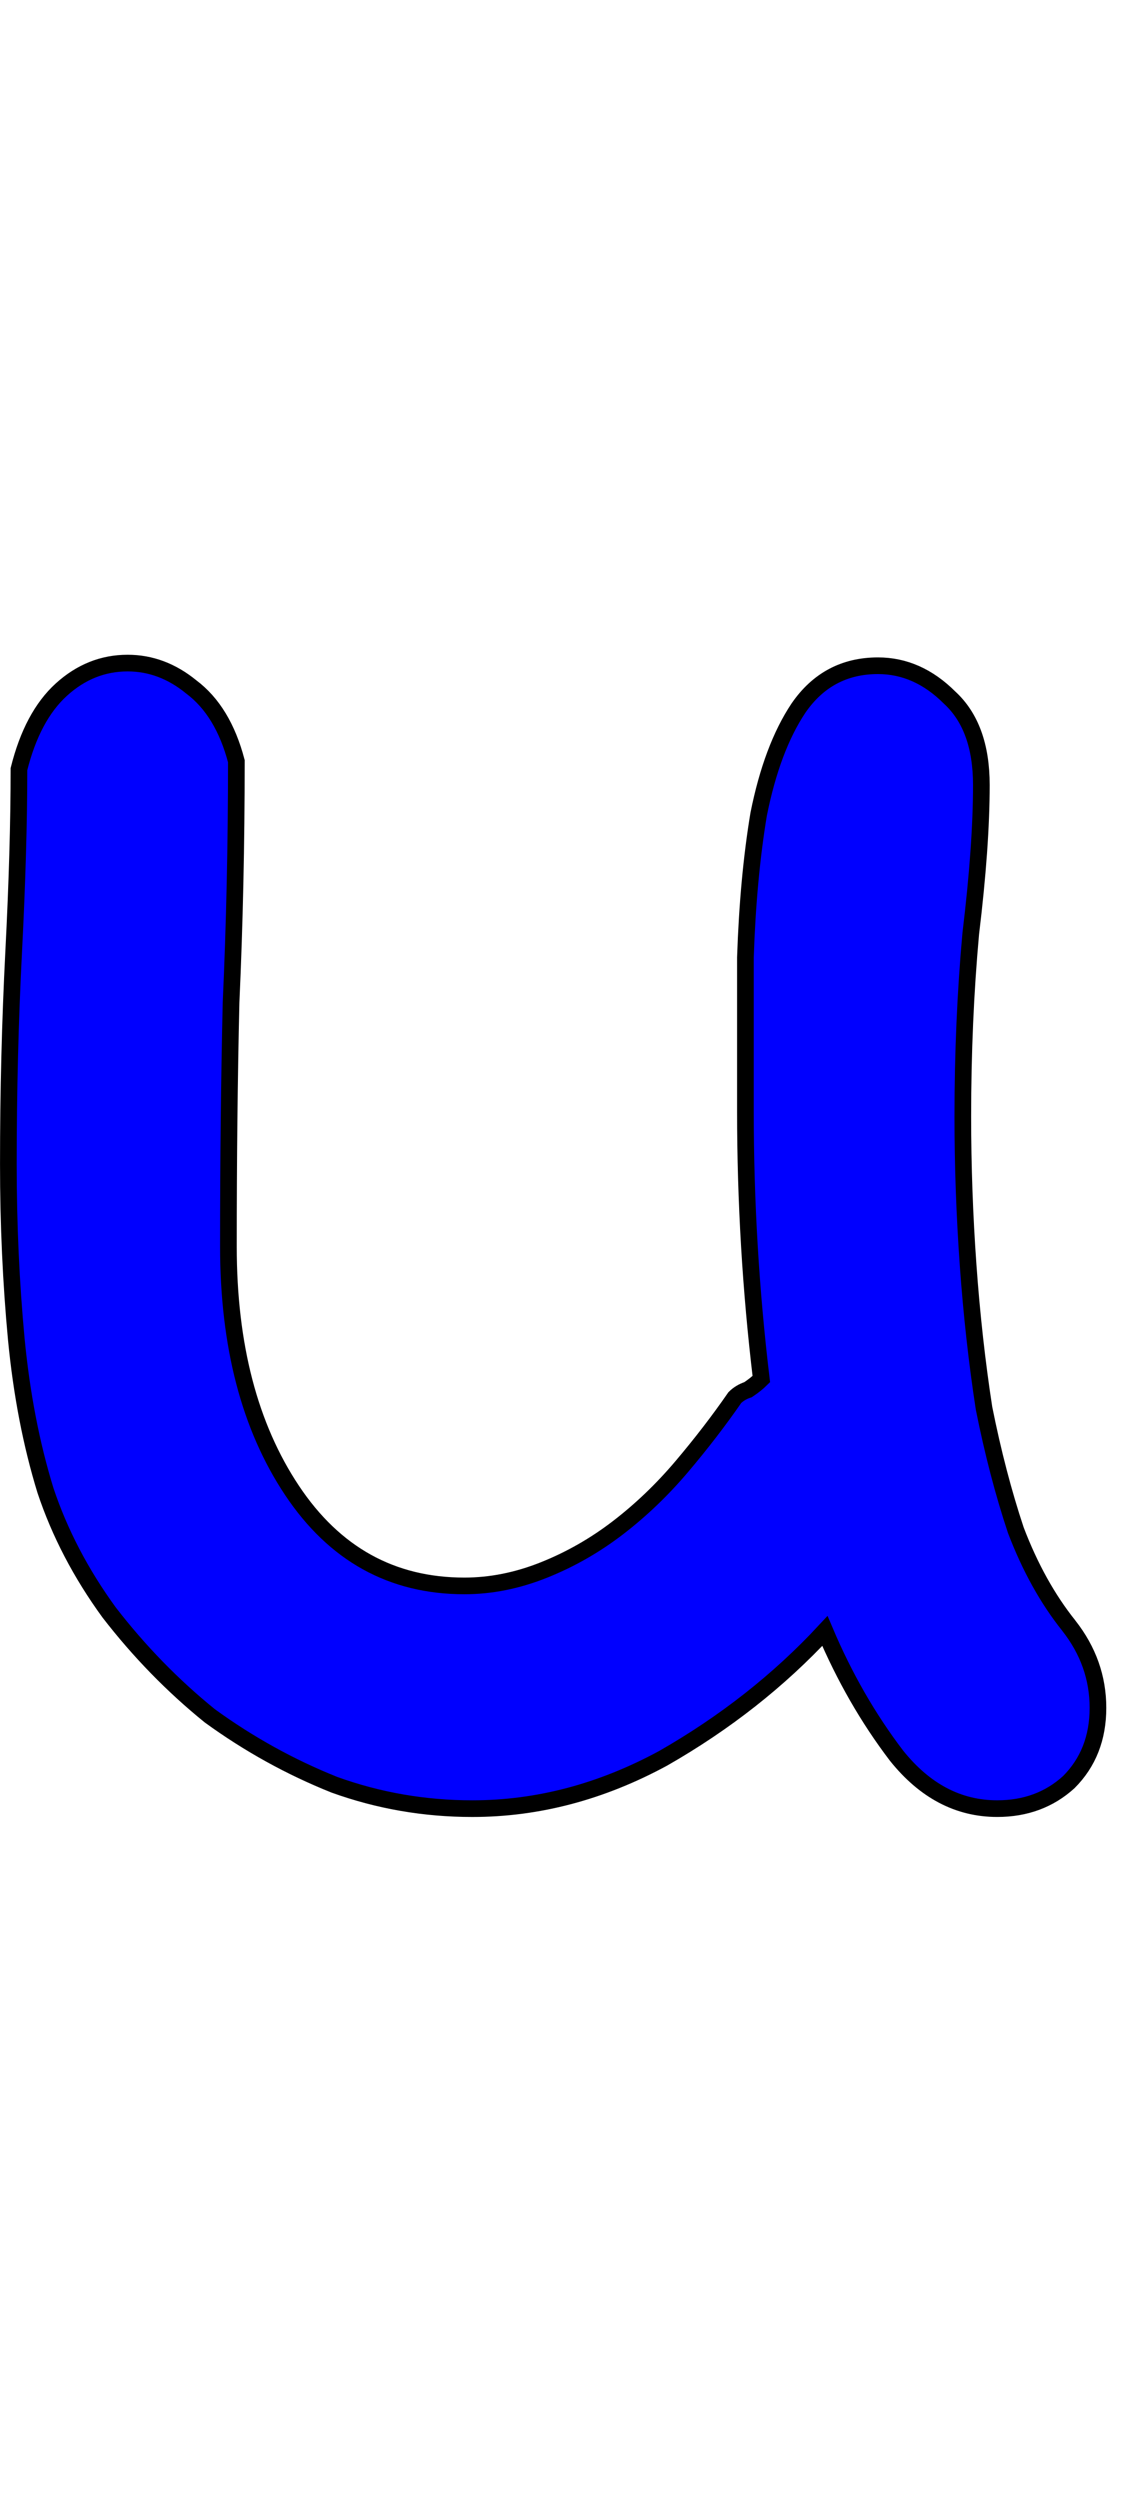 <?xml version="1.0" encoding="UTF-8" standalone="no"?>
<!-- Created with Inkscape (http://www.inkscape.org/) -->

<svg
   xmlns:dc="http://purl.org/dc/elements/1.1/"
   xmlns:cc="http://creativecommons.org/ns#"
   xmlns:rdf="http://www.w3.org/1999/02/22-rdf-syntax-ns#"
   xmlns:svg="http://www.w3.org/2000/svg"
   xmlns="http://www.w3.org/2000/svg"
   xmlns:sodipodi="http://sodipodi.sourceforge.net/DTD/sodipodi-0.dtd"
   xmlns:inkscape="http://www.inkscape.org/namespaces/inkscape"
   width="68"
   height="150"
   id="svg4005"
   version="1.1"
   inkscape:version="0.48.0 r9654"
   sodipodi:docname="Lower_U.svg">
  <defs
     id="defs4007">
    <inkscape:perspective
       sodipodi:type="inkscape:persp3d"
       inkscape:vp_x="0 : 526.18109 : 1"
       inkscape:vp_y="0 : 1000 : 0"
       inkscape:vp_z="744.09448 : 526.18109 : 1"
       inkscape:persp3d-origin="372.04724 : 350.78739 : 1"
       id="perspective4013" />
  </defs>
  <sodipodi:namedview
     id="base"
     pagecolor="#ffffff"
     bordercolor="#666666"
     borderopacity="1.0"
     inkscape:pageopacity="0.0"
     inkscape:pageshadow="2"
     inkscape:zoom="2.42"
     inkscape:cx="34"
     inkscape:cy="75"
     inkscape:document-units="mm"
     inkscape:current-layer="flowRoot4015"
     showgrid="false"
     units="mm"
     borderlayer="true"
     inkscape:window-width="1200"
     inkscape:window-height="581"
     inkscape:window-x="108"
     inkscape:window-y="128"
     inkscape:window-maximized="0"
     showguides="true"
     inkscape:guide-bbox="true" />
  <g
     inkscape:label="Layer 1"
     inkscape:groupmode="layer"
     id="layer1"
     transform="translate(-795.216,-329.857)">
    <g
       transform="translate(4.636,285.089)"
       style="font-size:144px;font-style:normal;font-variant:normal;font-weight:normal;font-stretch:normal;text-align:start;line-height:125%;writing-mode:lr-tb;text-anchor:start;fill:none;stroke:#000000;stroke-opacity:1;font-family:Chalkboard;-inkscape-font-specification:Chalkboard"
       id="flowRoot4015">
      <path
         d="m 854.727,142.313 c 1.167,1.485 1.75,3.129 1.75,4.933 -10e-5,1.803 -0.584,3.288 -1.75,4.455 -1.167,1.061 -2.599,1.591 -4.296,1.591 -2.334,0 -4.349,-1.061 -6.046,-3.182 -1.697,-2.228 -3.129,-4.72 -4.296,-7.478 -2.758,2.97 -5.993,5.516 -9.706,7.638 -3.713,2.015 -7.532,3.023 -11.456,3.023 -2.864,0 -5.622,-0.477 -8.274,-1.432 -2.652,-1.061 -5.145,-2.44 -7.479,-4.137 -2.228,-1.803 -4.243,-3.872 -6.046,-6.206 -1.697,-2.334 -2.97,-4.773 -3.819,-7.319 -0.849,-2.758 -1.432,-5.781 -1.75,-9.07 -0.318,-3.394 -0.477,-6.895 -0.477,-10.502 0,-4.349 0.106,-8.592 0.318,-12.729 0.212,-4.137 0.318,-7.797 0.318,-10.979 0.53,-2.121 1.379,-3.713 2.546,-4.773 1.167,-1.061 2.493,-1.591 3.978,-1.591 1.379,7e-5 2.652,0.477 3.819,1.432 1.273,0.955 2.175,2.44 2.705,4.455 0,4.986 -0.106,9.812 -0.318,14.48 -0.106,4.561 -0.159,9.441 -0.159,14.639 0,5.94 1.273,10.82 3.819,14.639 2.546,3.819 5.993,5.728 10.343,5.728 1.591,1e-5 3.182,-0.318 4.774,-0.955 1.591,-0.636 3.076,-1.485 4.455,-2.546 1.379,-1.061 2.652,-2.281 3.819,-3.66 1.167,-1.379 2.228,-2.758 3.182,-4.137 0.212,-0.212 0.477,-0.371 0.796,-0.477 0.318,-0.212 0.583,-0.424 0.796,-0.636 -0.637,-5.304 -0.955,-10.661 -0.955,-16.071 -1e-4,-3.076 -1e-4,-6.152 0,-9.229 0.106,-3.182 0.371,-6.046 0.795,-8.592 0.53,-2.652 1.326,-4.773 2.387,-6.365 1.167,-1.697 2.758,-2.546 4.774,-2.546 1.591,7e-5 3.023,0.637 4.296,1.909 1.273,1.167 1.909,2.917 1.909,5.251 -1e-4,2.44 -0.212,5.41 -0.636,8.911 -0.318,3.501 -0.477,7.16 -0.477,10.979 -10e-5,2.97 0.106,5.94 0.318,8.911 0.212,2.97 0.53,5.834 0.955,8.592 0.53,2.652 1.167,5.092 1.909,7.319 0.849,2.228 1.909,4.137 3.182,5.728"
         style="fill:#0000ff;stroke:#000000;stroke-opacity:1;fill-opacity:1"
         id="path4085" />
    </g>
  </g>
</svg>
